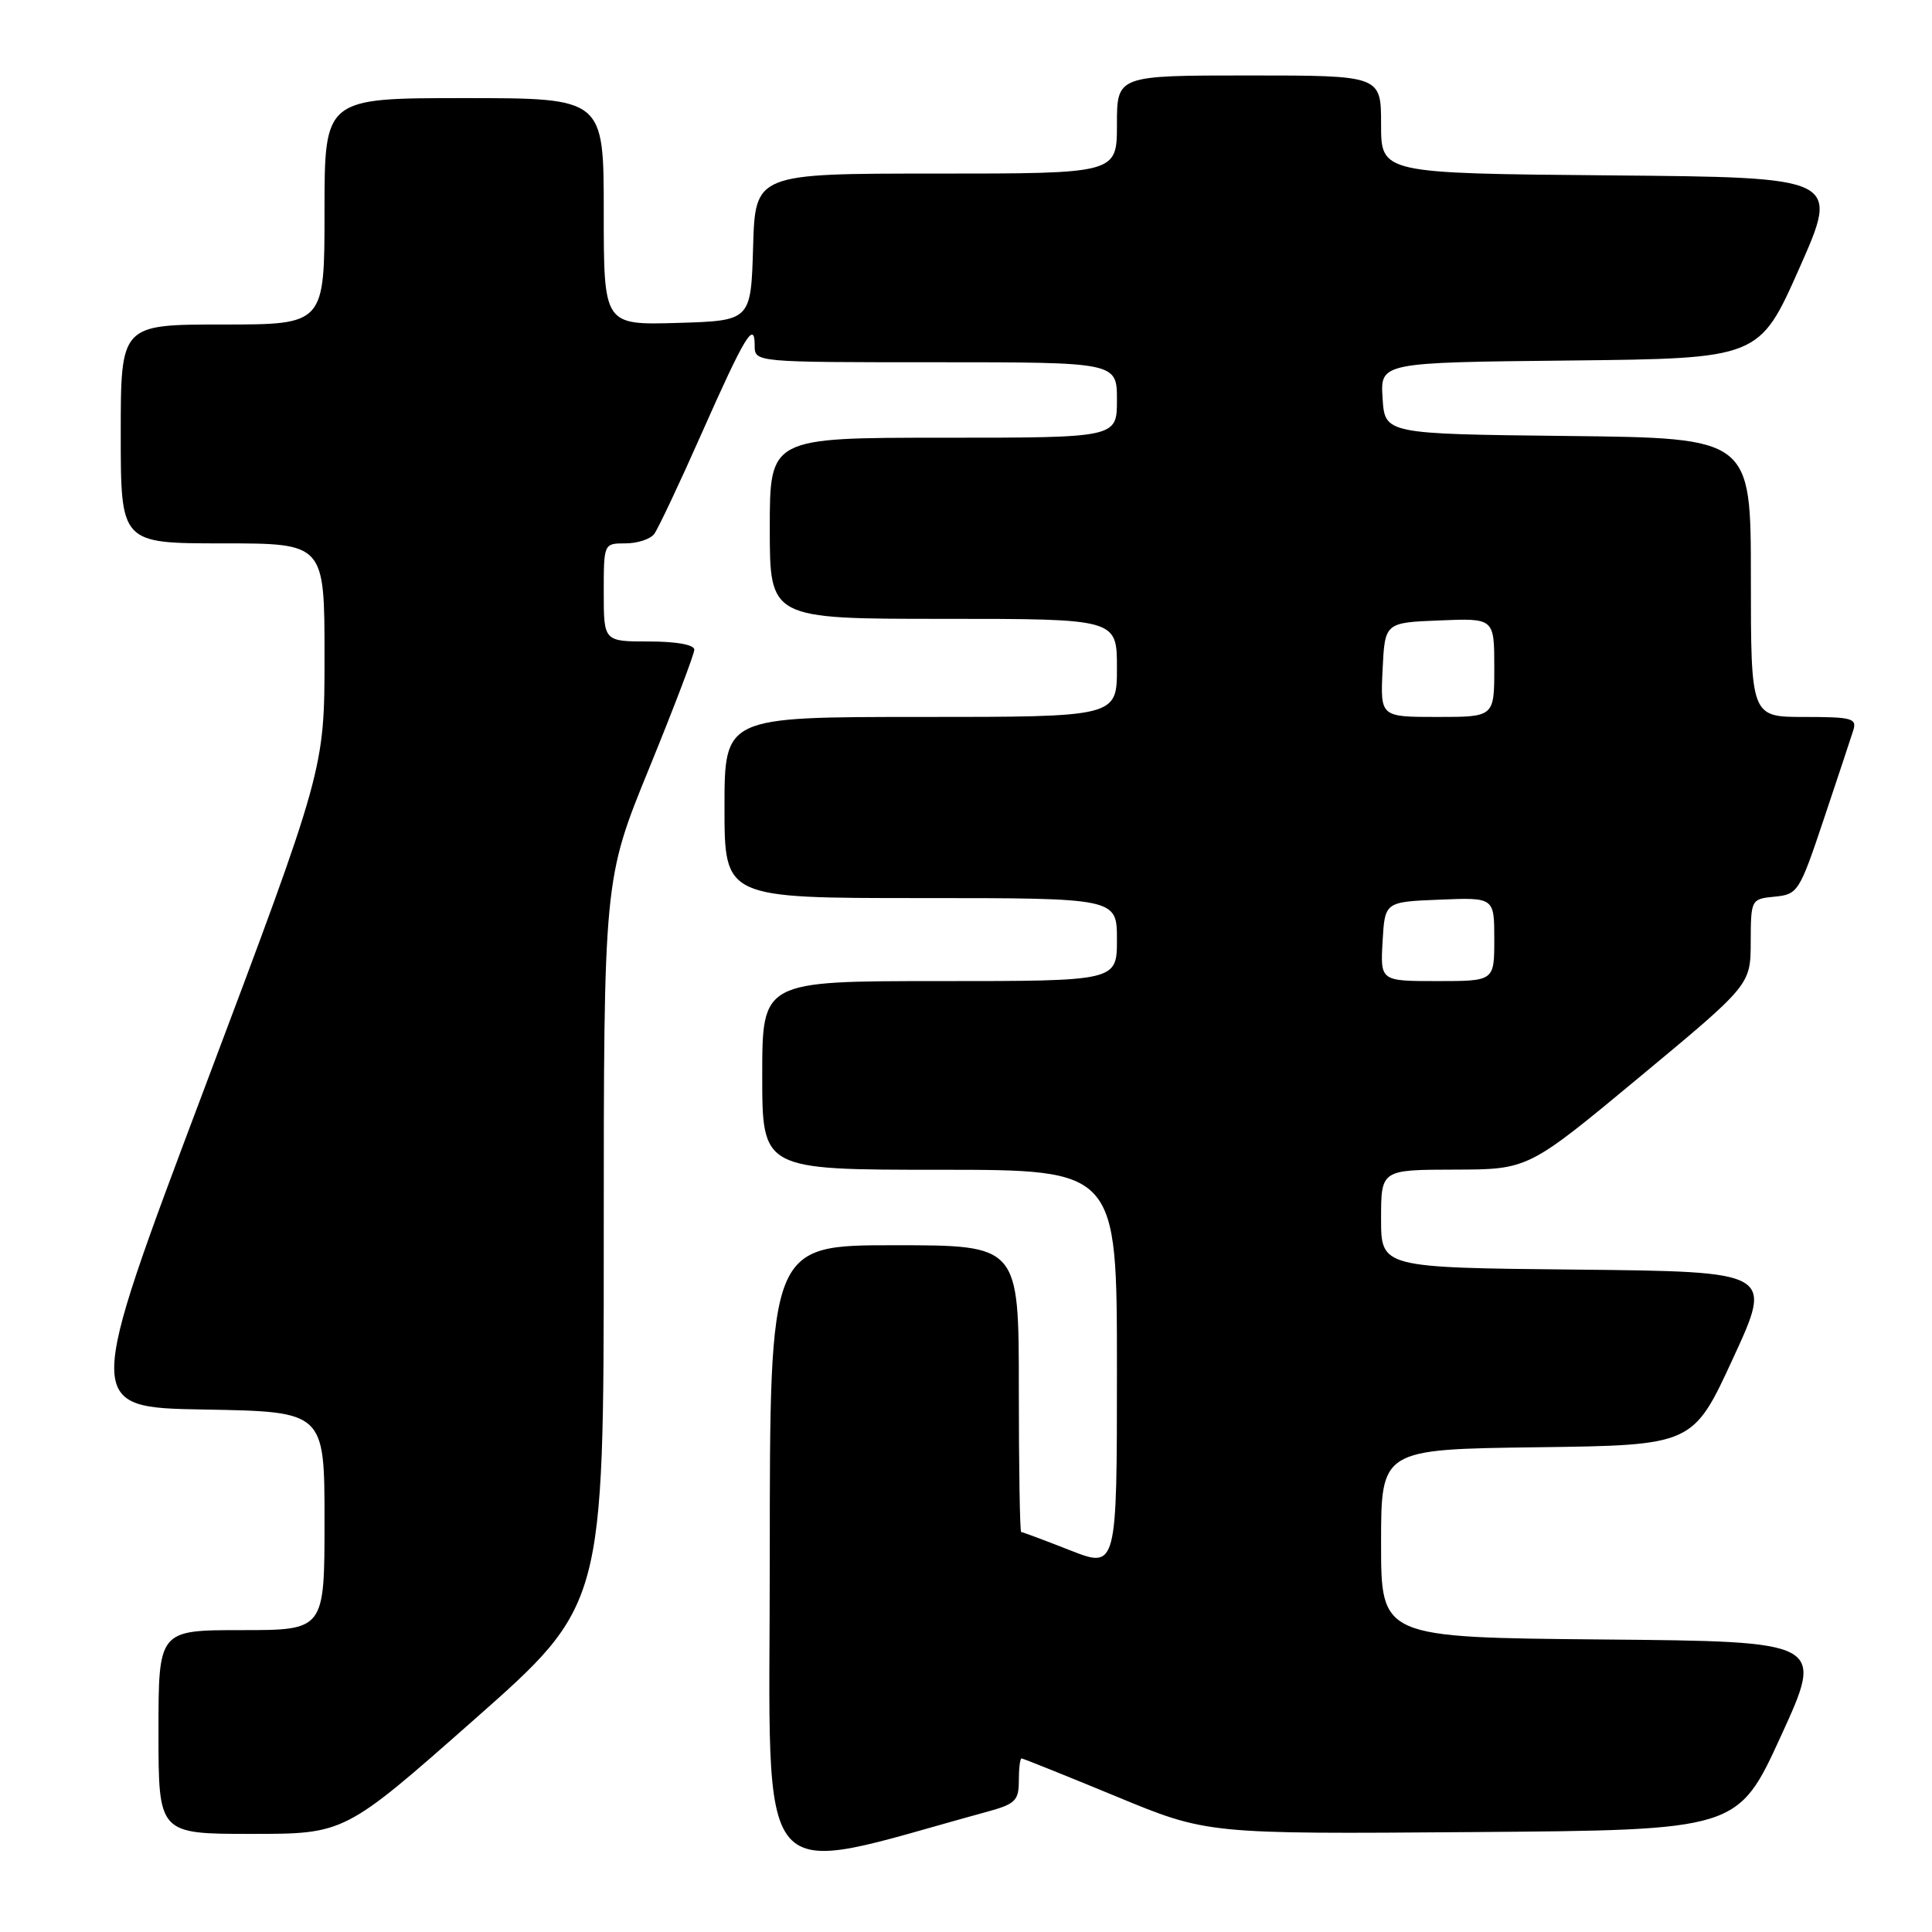 <?xml version="1.0" encoding="UTF-8" standalone="no"?>
<!DOCTYPE svg PUBLIC "-//W3C//DTD SVG 1.1//EN" "http://www.w3.org/Graphics/SVG/1.1/DTD/svg11.dtd" >
<svg xmlns="http://www.w3.org/2000/svg" xmlns:xlink="http://www.w3.org/1999/xlink" version="1.1" viewBox="0 0 256 256">
 <g >
 <path fill="currentColor"
d=" M 130.75 240.08 C 134.53 239.05 135.00 238.60 135.00 235.96 C 135.00 234.33 135.16 233.00 135.36 233.00 C 135.56 233.00 141.17 235.26 147.84 238.01 C 159.95 243.03 159.95 243.03 195.12 242.76 C 230.28 242.50 230.28 242.50 236.00 230.00 C 241.72 217.50 241.72 217.50 212.36 217.24 C 183.00 216.97 183.00 216.97 183.00 204.51 C 183.00 192.04 183.00 192.04 203.66 191.77 C 224.33 191.50 224.33 191.50 229.63 180.00 C 234.94 168.50 234.94 168.50 208.97 168.23 C 183.00 167.97 183.00 167.97 183.00 161.48 C 183.00 155.00 183.00 155.00 192.75 154.98 C 202.50 154.96 202.50 154.96 217.23 142.73 C 231.96 130.50 231.96 130.50 231.98 124.81 C 232.00 119.17 232.02 119.12 235.17 118.81 C 238.23 118.51 238.44 118.17 241.66 108.55 C 243.49 103.08 245.25 97.79 245.56 96.80 C 246.08 95.18 245.42 95.00 239.07 95.00 C 232.00 95.00 232.00 95.00 232.00 76.52 C 232.00 58.04 232.00 58.04 207.75 57.77 C 183.50 57.50 183.50 57.50 183.20 52.77 C 182.89 48.03 182.89 48.03 208.01 47.77 C 233.12 47.50 233.12 47.50 238.44 35.50 C 243.75 23.50 243.75 23.50 213.38 23.24 C 183.00 22.97 183.00 22.97 183.00 16.49 C 183.00 10.00 183.00 10.00 165.50 10.00 C 148.00 10.00 148.00 10.00 148.00 16.50 C 148.00 23.00 148.00 23.00 124.04 23.00 C 100.07 23.00 100.07 23.00 99.79 32.75 C 99.50 42.50 99.50 42.50 89.75 42.79 C 80.00 43.07 80.00 43.07 80.00 28.04 C 80.00 13.00 80.00 13.00 61.50 13.00 C 43.00 13.00 43.00 13.00 43.00 28.00 C 43.00 43.00 43.00 43.00 29.50 43.00 C 16.00 43.00 16.00 43.00 16.00 57.50 C 16.00 72.00 16.00 72.00 29.50 72.00 C 43.00 72.00 43.00 72.00 43.00 86.98 C 43.00 101.96 43.00 101.96 27.08 144.23 C 11.15 186.50 11.15 186.50 27.08 186.77 C 43.00 187.05 43.00 187.05 43.00 201.52 C 43.00 216.00 43.00 216.00 32.00 216.00 C 21.00 216.00 21.00 216.00 21.00 229.50 C 21.00 243.00 21.00 243.00 33.34 243.00 C 45.68 243.00 45.68 243.00 62.84 227.85 C 80.00 212.70 80.00 212.70 80.00 164.61 C 80.00 116.53 80.00 116.53 86.00 101.84 C 89.30 93.76 92.00 86.67 92.00 86.08 C 92.00 85.43 89.61 85.00 86.00 85.00 C 80.00 85.00 80.00 85.00 80.00 78.50 C 80.00 72.01 80.00 72.00 82.88 72.00 C 84.46 72.00 86.18 71.44 86.69 70.75 C 87.20 70.06 90.02 64.10 92.94 57.50 C 98.69 44.52 100.00 42.35 100.00 45.80 C 100.00 48.00 100.00 48.00 124.00 48.00 C 148.00 48.00 148.00 48.00 148.00 53.00 C 148.00 58.00 148.00 58.00 125.00 58.00 C 102.00 58.00 102.00 58.00 102.00 70.00 C 102.00 82.00 102.00 82.00 125.00 82.00 C 148.00 82.00 148.00 82.00 148.00 88.50 C 148.00 95.00 148.00 95.00 122.00 95.00 C 96.00 95.00 96.00 95.00 96.00 107.00 C 96.00 119.00 96.00 119.00 122.00 119.00 C 148.00 119.00 148.00 119.00 148.00 124.50 C 148.00 130.00 148.00 130.00 124.50 130.00 C 101.00 130.00 101.00 130.00 101.00 142.50 C 101.00 155.00 101.00 155.00 124.50 155.00 C 148.00 155.00 148.00 155.00 148.00 181.43 C 148.00 207.85 148.00 207.85 141.81 205.43 C 138.41 204.09 135.48 203.00 135.31 203.00 C 135.14 203.00 135.00 194.45 135.00 184.00 C 135.00 165.00 135.00 165.00 118.50 165.00 C 102.00 165.00 102.00 165.00 102.00 206.37 C 102.00 251.82 99.31 248.67 130.75 240.08 Z  M 183.20 124.75 C 183.50 119.50 183.50 119.50 190.75 119.21 C 198.00 118.91 198.00 118.91 198.00 124.46 C 198.00 130.00 198.00 130.00 190.45 130.00 C 182.90 130.00 182.90 130.00 183.20 124.75 Z  M 183.20 88.75 C 183.50 82.50 183.50 82.50 190.75 82.21 C 198.00 81.91 198.00 81.91 198.00 88.46 C 198.00 95.00 198.00 95.00 190.45 95.00 C 182.90 95.00 182.90 95.00 183.20 88.75 Z "/>
</g>
</svg>